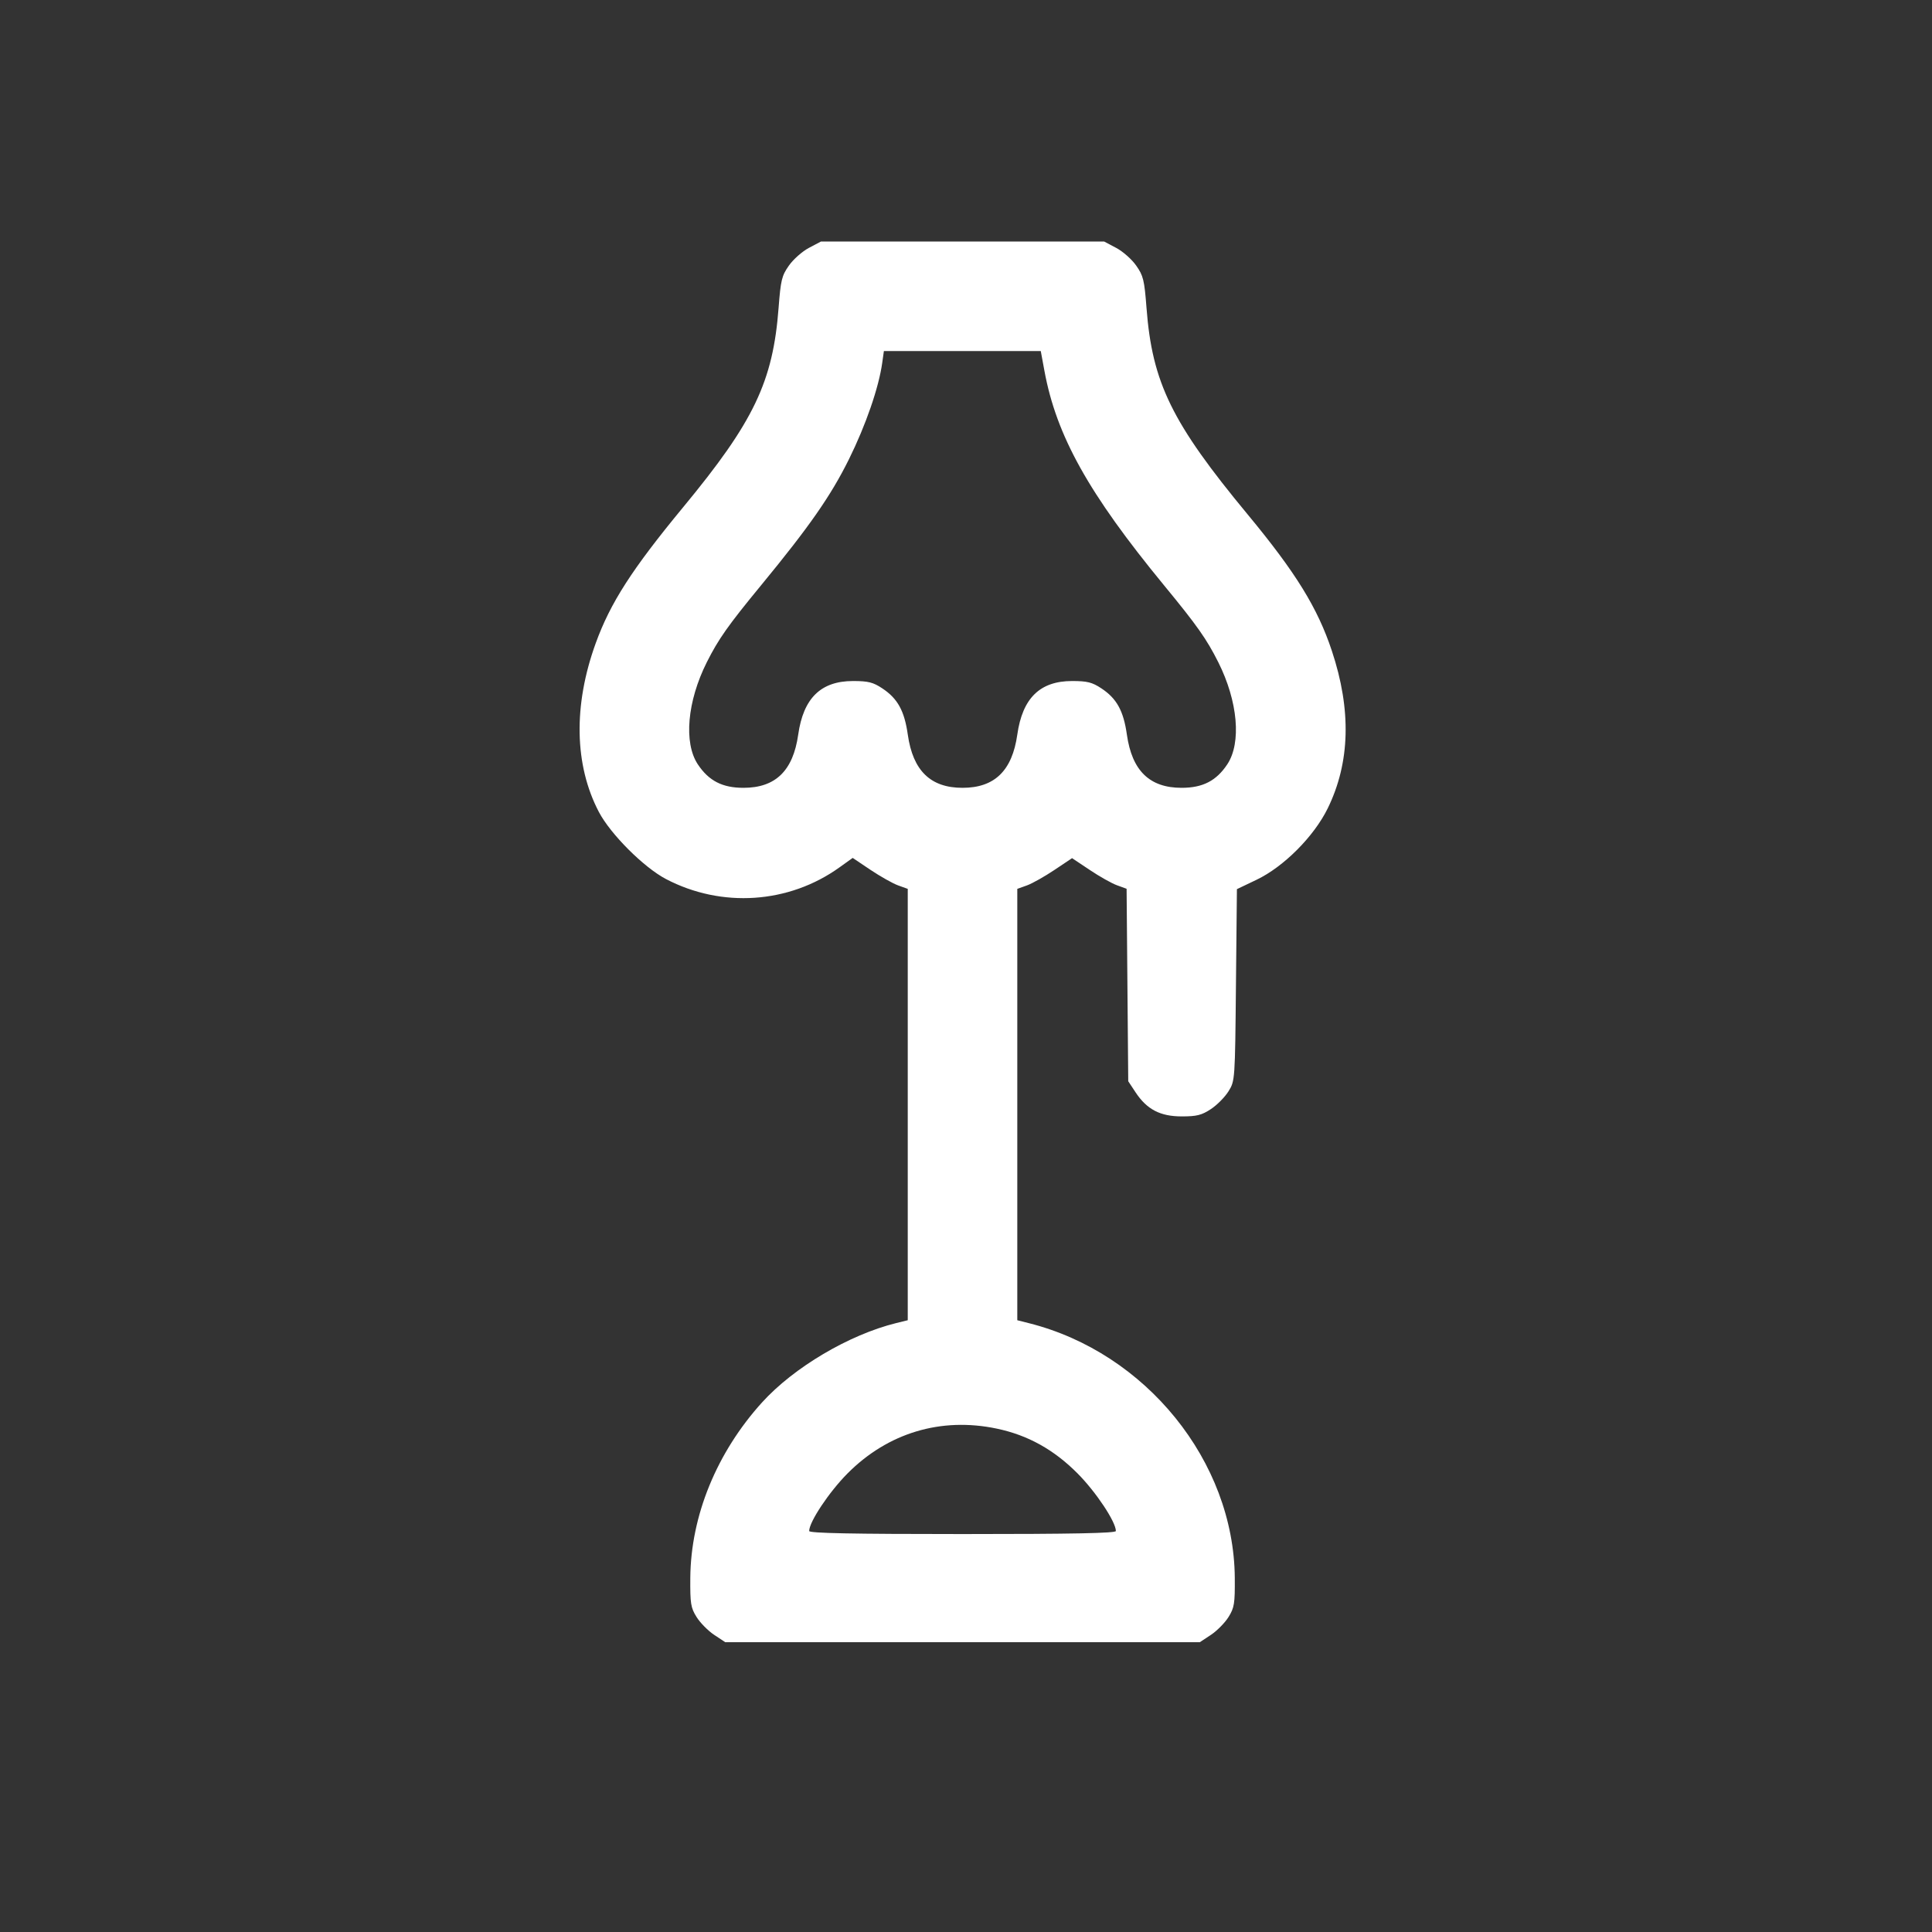 <svg width="40" height="40" viewBox="0 0 40 40" fill="none" xmlns="http://www.w3.org/2000/svg">
<rect x="0" y="0" width="40" height="40" fill="#333333" stroke="none"/>
<path fill-rule="evenodd" clip-rule="evenodd" d="M16.748 5.132C16.611 5.204 16.424 5.369 16.334 5.498C16.186 5.707 16.164 5.798 16.12 6.372C16.004 7.902 15.607 8.731 14.146 10.499C13.084 11.785 12.636 12.482 12.333 13.319C11.867 14.605 11.891 15.841 12.399 16.811C12.64 17.27 13.328 17.958 13.787 18.199C14.941 18.804 16.334 18.71 17.382 17.957L17.654 17.762L18.023 18.01C18.227 18.146 18.483 18.291 18.594 18.331L18.794 18.403V22.868V27.334L18.554 27.393C17.578 27.634 16.434 28.311 15.777 29.036C14.838 30.073 14.302 31.384 14.292 32.668C14.288 33.2 14.301 33.286 14.422 33.479C14.496 33.598 14.66 33.764 14.786 33.848L15.016 34H19.928H24.841L25.071 33.848C25.197 33.764 25.361 33.598 25.435 33.479C25.555 33.286 25.569 33.2 25.565 32.668C25.546 30.257 23.726 28.005 21.303 27.395L21.062 27.334V22.868V18.403L21.263 18.331C21.373 18.291 21.628 18.147 21.83 18.012L22.196 17.767L22.563 18.012C22.764 18.147 23.018 18.29 23.127 18.329L23.325 18.401L23.342 20.393L23.359 22.386L23.511 22.616C23.746 22.971 24.022 23.114 24.468 23.114C24.778 23.114 24.88 23.088 25.071 22.962C25.197 22.879 25.361 22.713 25.435 22.594C25.569 22.378 25.57 22.367 25.589 20.393L25.609 18.409L26.015 18.215C26.578 17.946 27.204 17.318 27.489 16.736C27.953 15.789 27.982 14.7 27.575 13.476C27.28 12.586 26.827 11.853 25.834 10.654C24.26 8.753 23.855 7.925 23.737 6.372C23.693 5.798 23.671 5.707 23.523 5.498C23.433 5.369 23.246 5.204 23.109 5.132L22.859 5H19.928H16.998L16.748 5.132ZM21.624 7.679C21.872 9.024 22.539 10.219 24.098 12.116C24.783 12.948 24.982 13.23 25.224 13.712C25.629 14.52 25.705 15.378 25.41 15.824C25.183 16.166 24.902 16.311 24.464 16.311C23.801 16.311 23.437 15.957 23.331 15.21C23.261 14.717 23.121 14.462 22.803 14.252C22.611 14.125 22.51 14.1 22.196 14.1C21.531 14.1 21.169 14.454 21.062 15.21C20.956 15.957 20.591 16.311 19.928 16.311C19.266 16.311 18.901 15.957 18.795 15.21C18.725 14.717 18.585 14.462 18.267 14.252C18.076 14.125 17.974 14.1 17.661 14.1C16.995 14.1 16.633 14.454 16.526 15.21C16.42 15.957 16.056 16.311 15.393 16.311C14.955 16.311 14.674 16.166 14.447 15.824C14.152 15.378 14.228 14.52 14.633 13.712C14.875 13.23 15.074 12.948 15.759 12.116C16.76 10.899 17.202 10.264 17.577 9.507C17.926 8.801 18.195 8.023 18.266 7.509L18.3 7.268H19.924H21.548L21.624 7.679ZM20.637 29.578C21.281 29.713 21.82 30.013 22.312 30.508C22.692 30.891 23.103 31.509 23.103 31.698C23.103 31.743 22.217 31.761 19.928 31.761C17.64 31.761 16.753 31.743 16.753 31.698C16.753 31.509 17.165 30.891 17.545 30.508C18.381 29.666 19.481 29.335 20.637 29.578Z" fill="white"/>
</svg>
